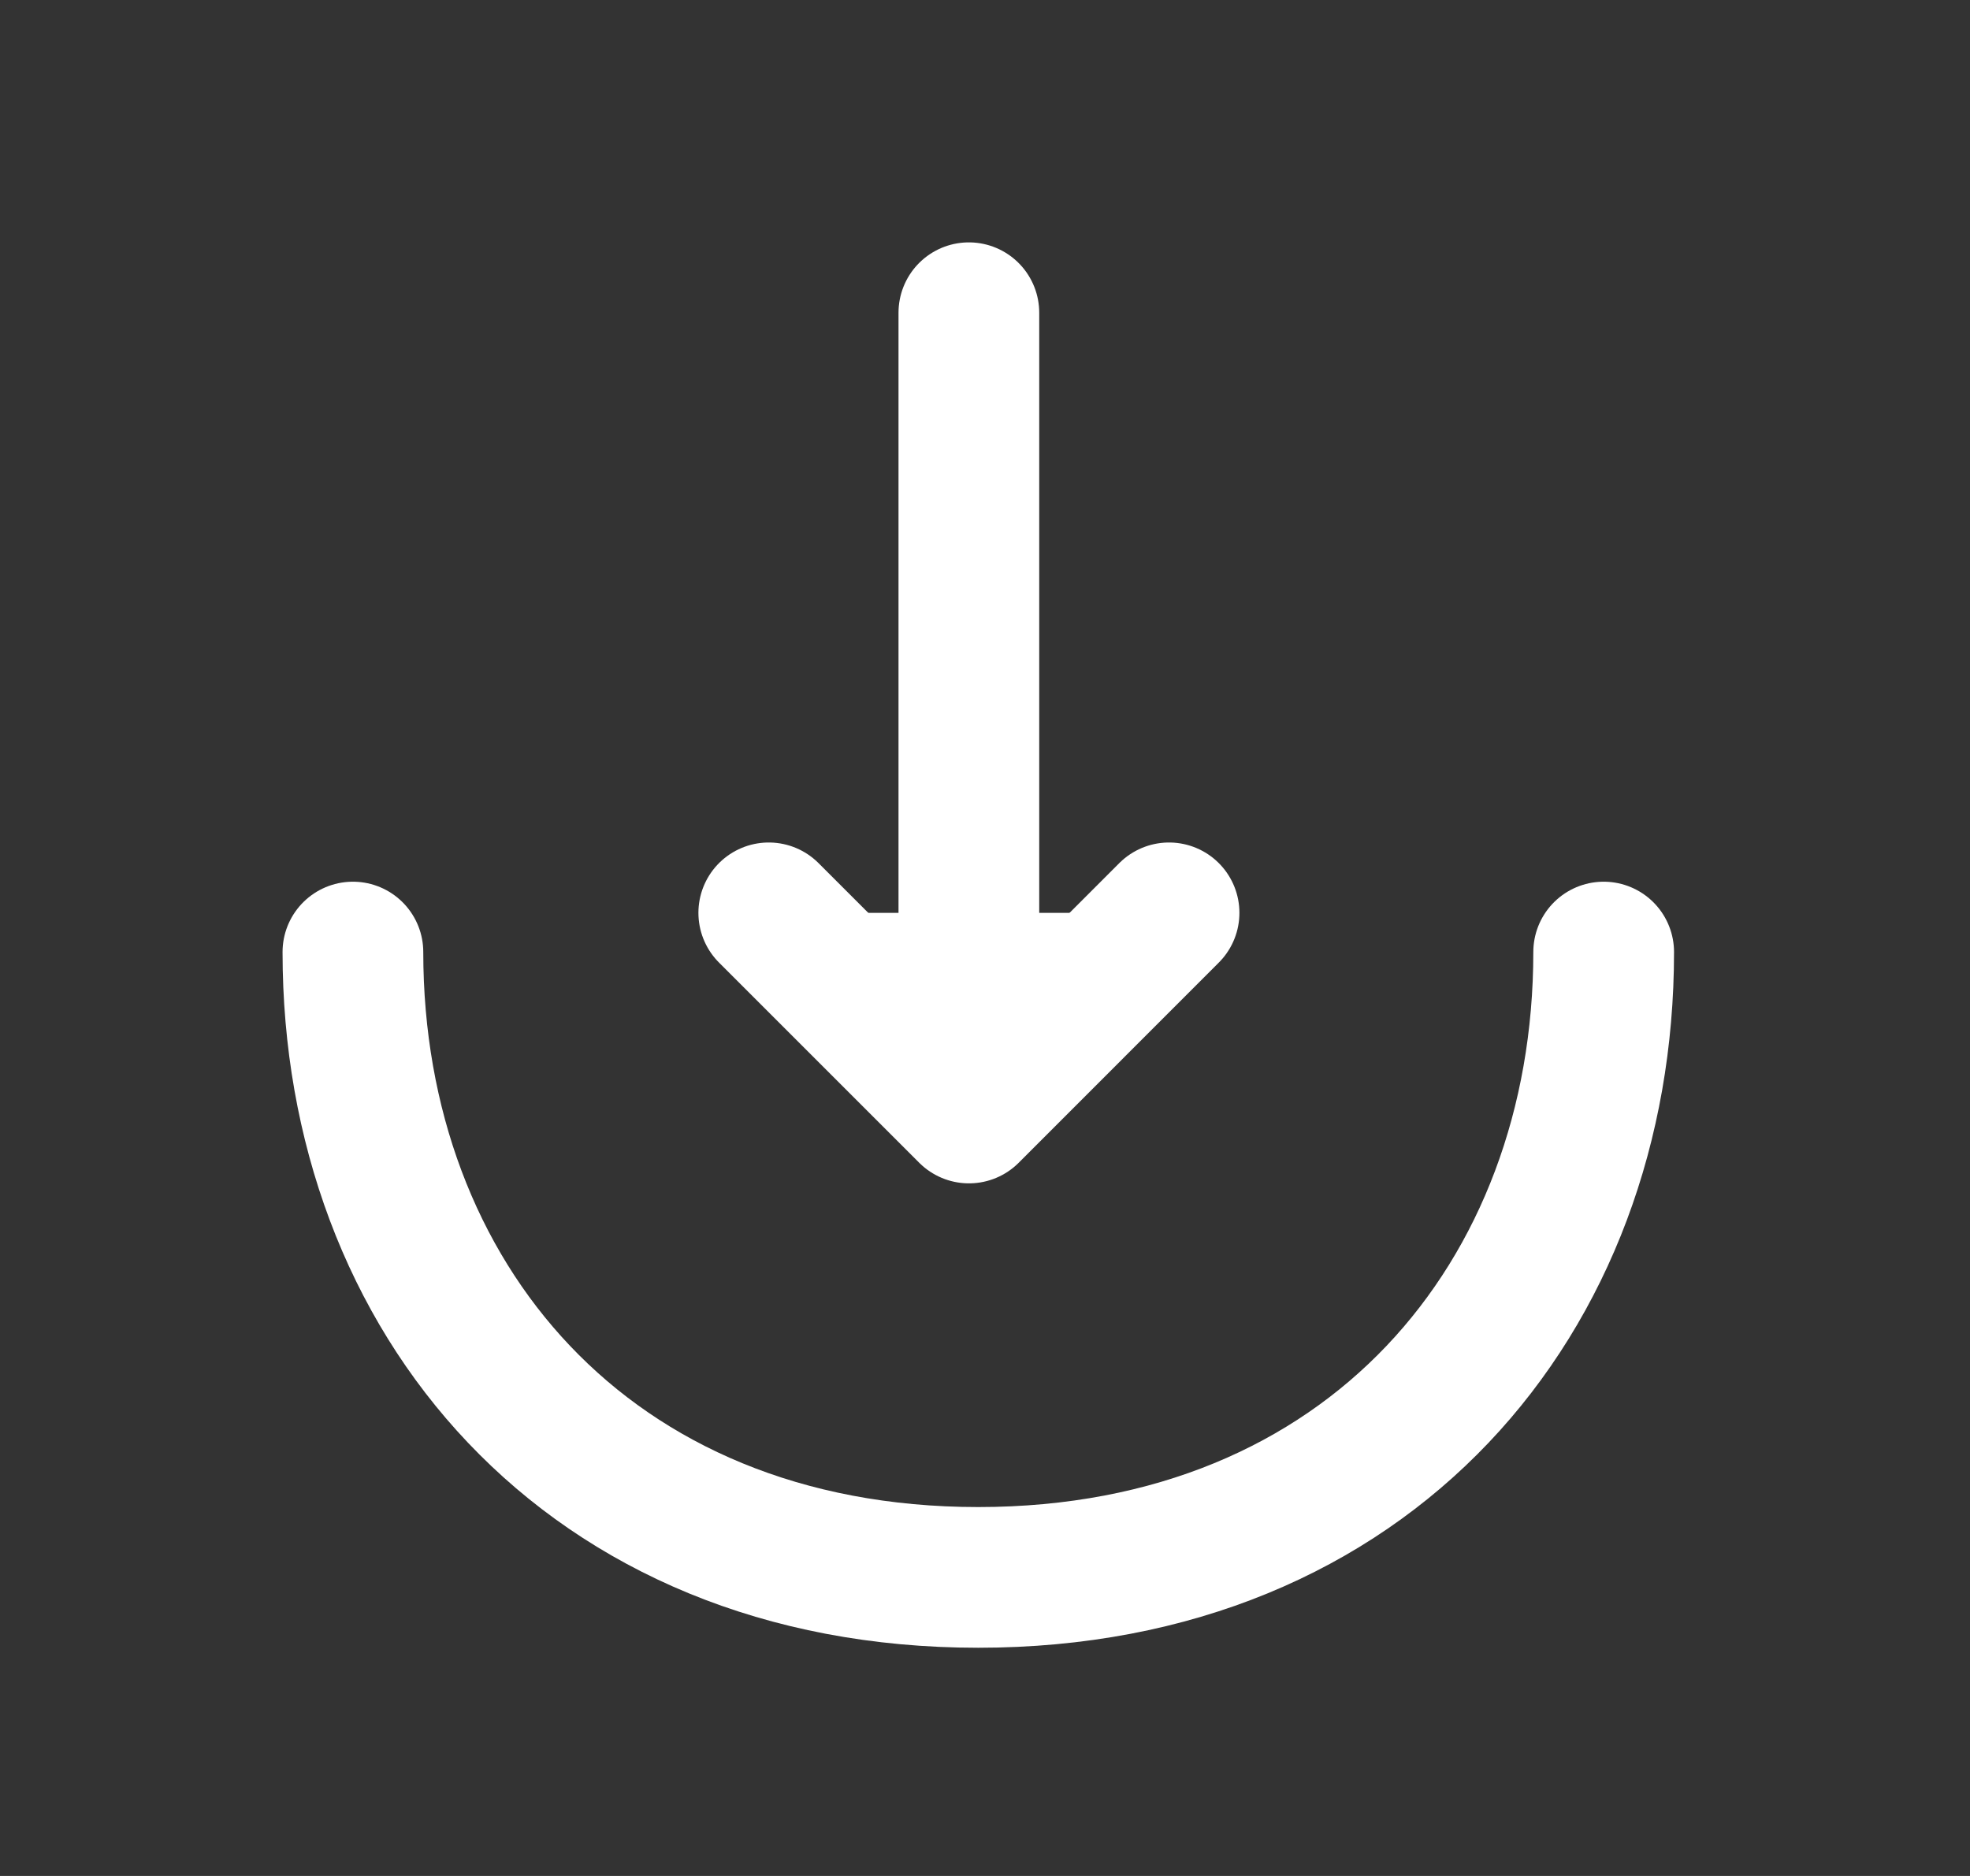 <svg width="21" height="20" viewBox="0 0 21 20" fill="none" xmlns="http://www.w3.org/2000/svg">
<rect x="0" y="0" width="21" height="20" fill="#333333" stroke="none"/>
<path d="M8.195 9.732L10.329 11.866L12.462 9.732" fill="white"/>
<path d="M8.195 9.732L10.329 11.866L12.462 9.732" stroke="white" stroke-width="1.5" stroke-miterlimit="10" stroke-linecap="round" stroke-linejoin="round"/>
<path d="M10.328 3.334V11.809" stroke="white" stroke-width="1.5" stroke-miterlimit="10" stroke-linecap="round" stroke-linejoin="round"/>
<path d="M17.095 10.15C17.095 13.834 14.595 16.817 10.428 16.817C6.262 16.817 3.762 13.834 3.762 10.15" stroke="white" stroke-width="1.5" stroke-miterlimit="10" stroke-linecap="round" stroke-linejoin="round"/>
</svg>
